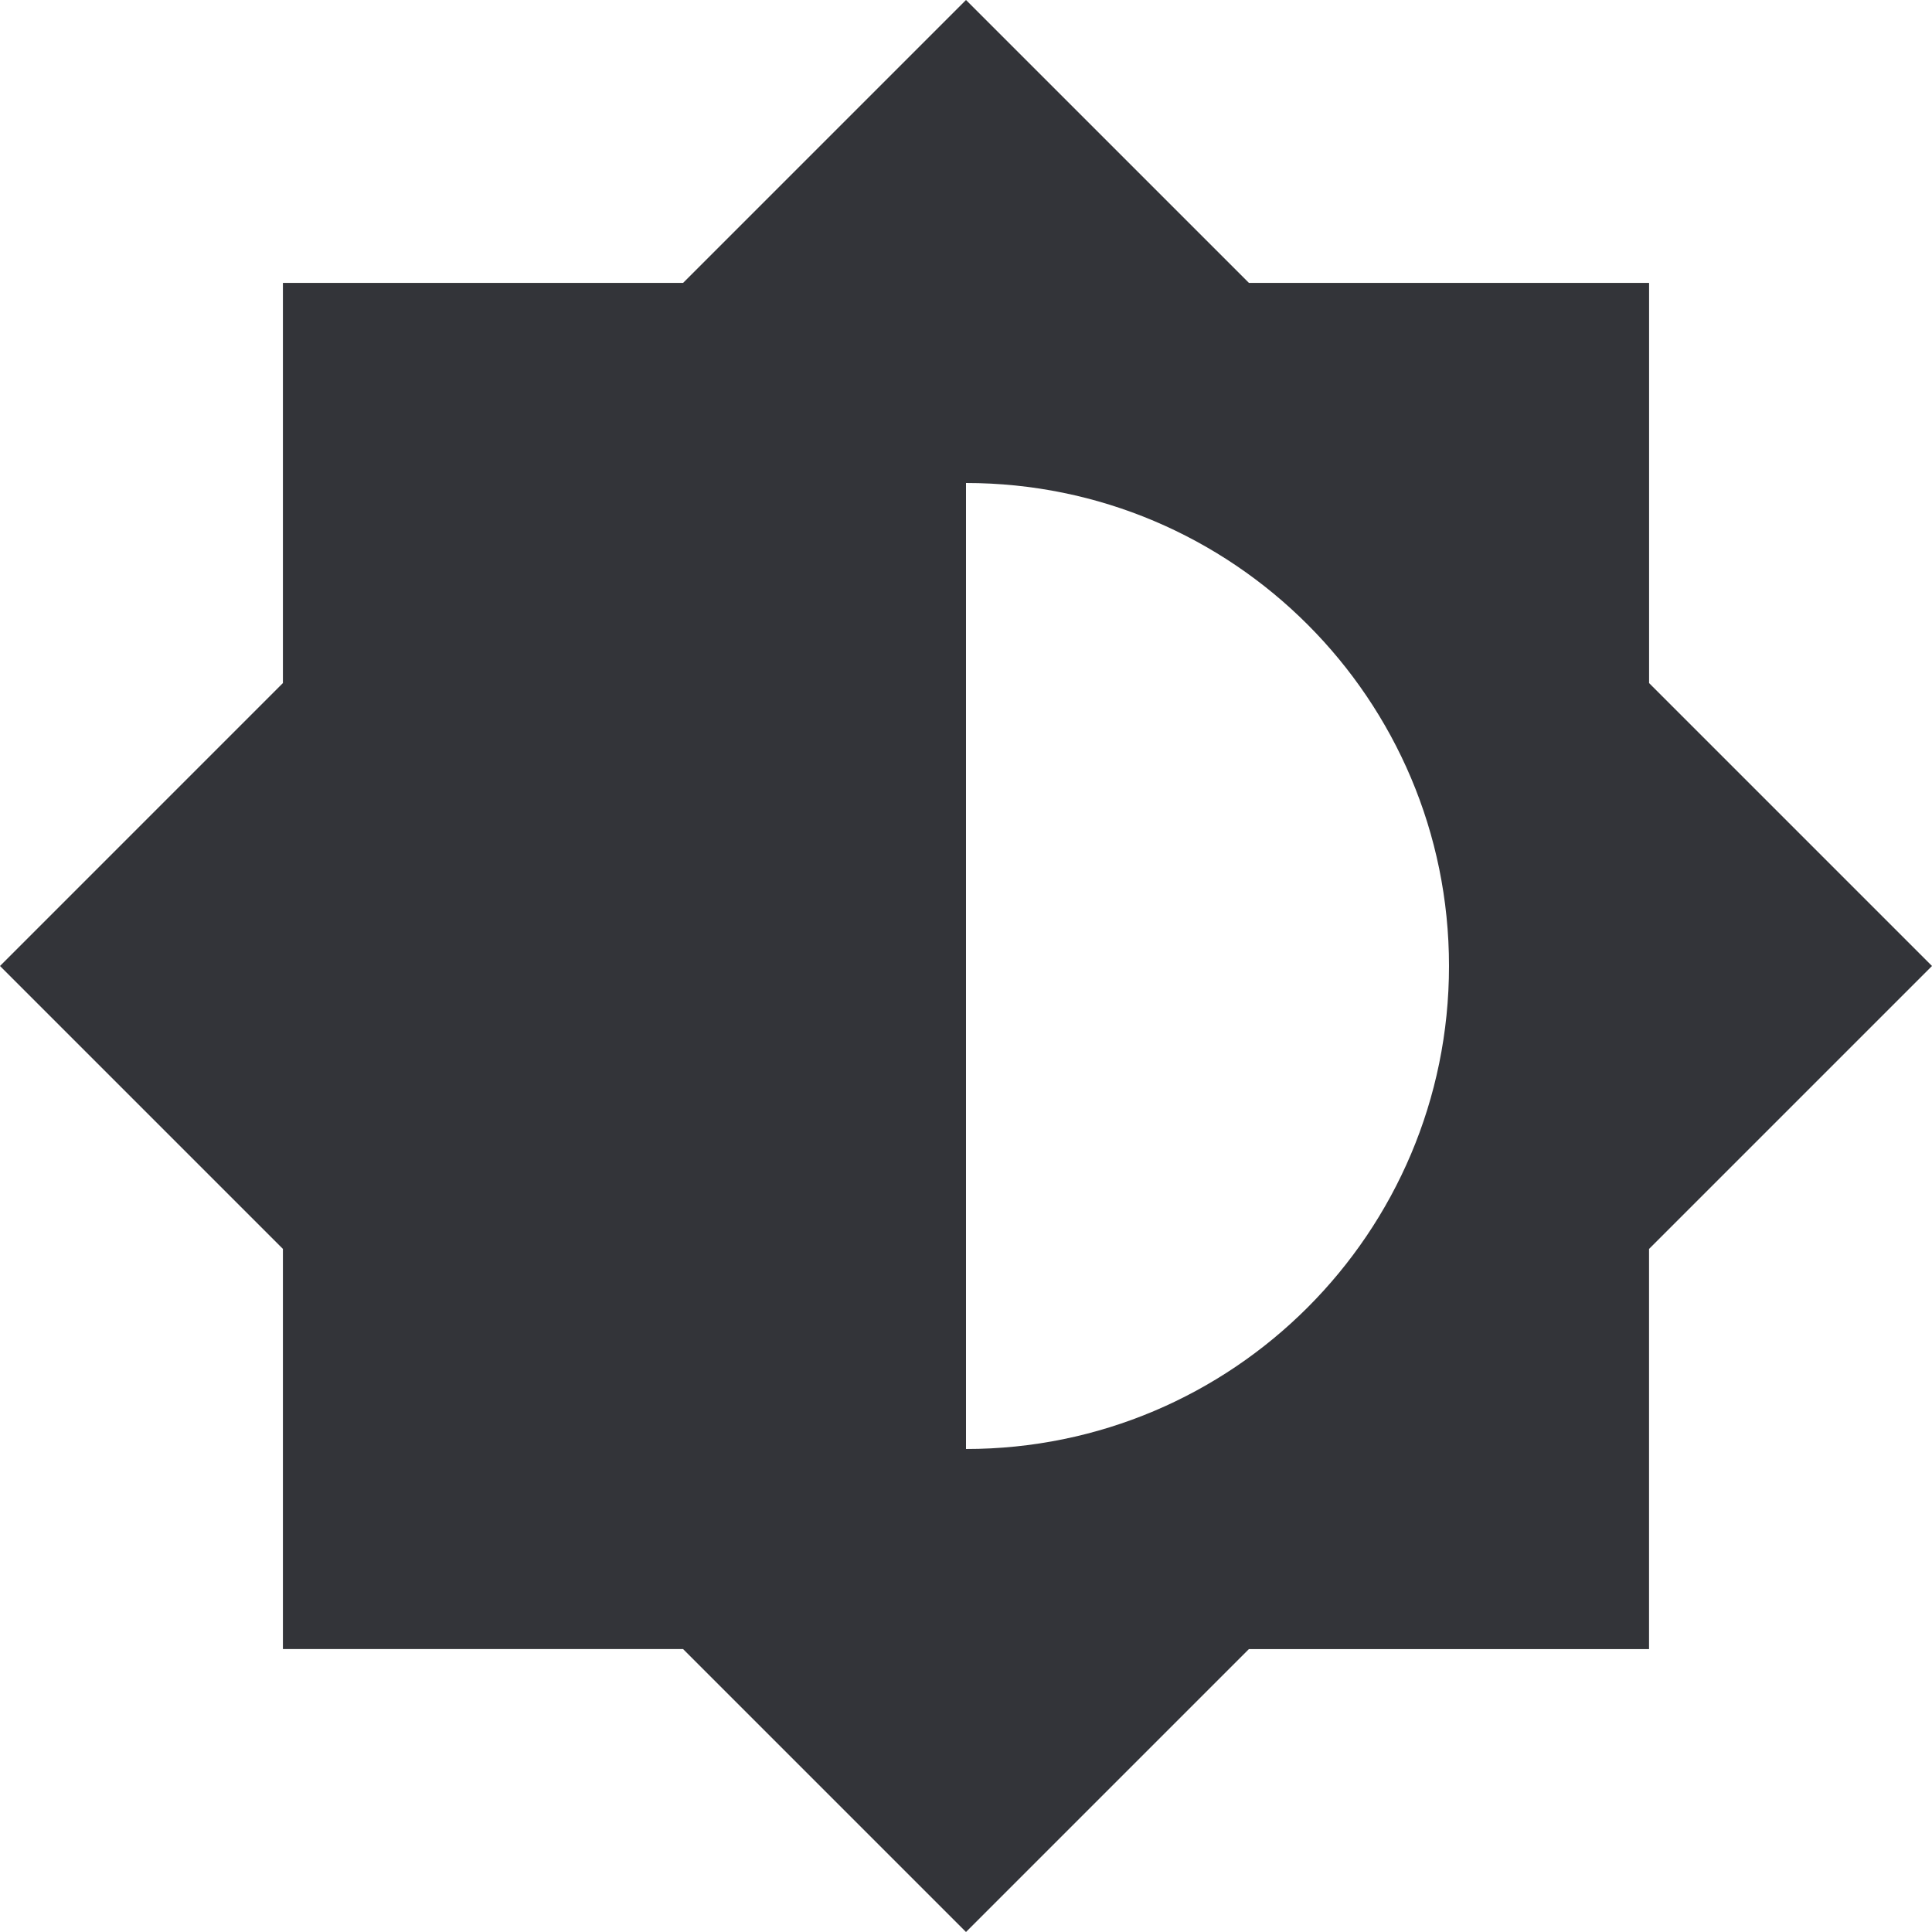 <?xml version="1.0" encoding="utf-8"?>
<!-- Generator: Adobe Illustrator 16.0.0, SVG Export Plug-In . SVG Version: 6.00 Build 0)  -->
<!DOCTYPE svg PUBLIC "-//W3C//DTD SVG 1.1//EN" "http://www.w3.org/Graphics/SVG/1.1/DTD/svg11.dtd">
<svg version="1.1" id="Layer_1" xmlns="http://www.w3.org/2000/svg" xmlns:xlink="http://www.w3.org/1999/xlink" x="0px" y="0px"
	 width="48px" height="48px" viewBox="0 0 48 48" enable-background="new 0 0 48 48" xml:space="preserve">
<g>
	<path fill="#333439" d="M40.971,16.971V7.029h-9.941L24,0l-7.029,7.029H7.029v9.941L0,24l7.029,7.029v9.941h9.941L24,48
		l7.029-7.029h9.941v-9.941L48,24L40.971,16.971z M24,36V12c6.627,0,12,5.373,12,12C36,30.628,30.627,36,24,36z"/>
</g>
</svg>
